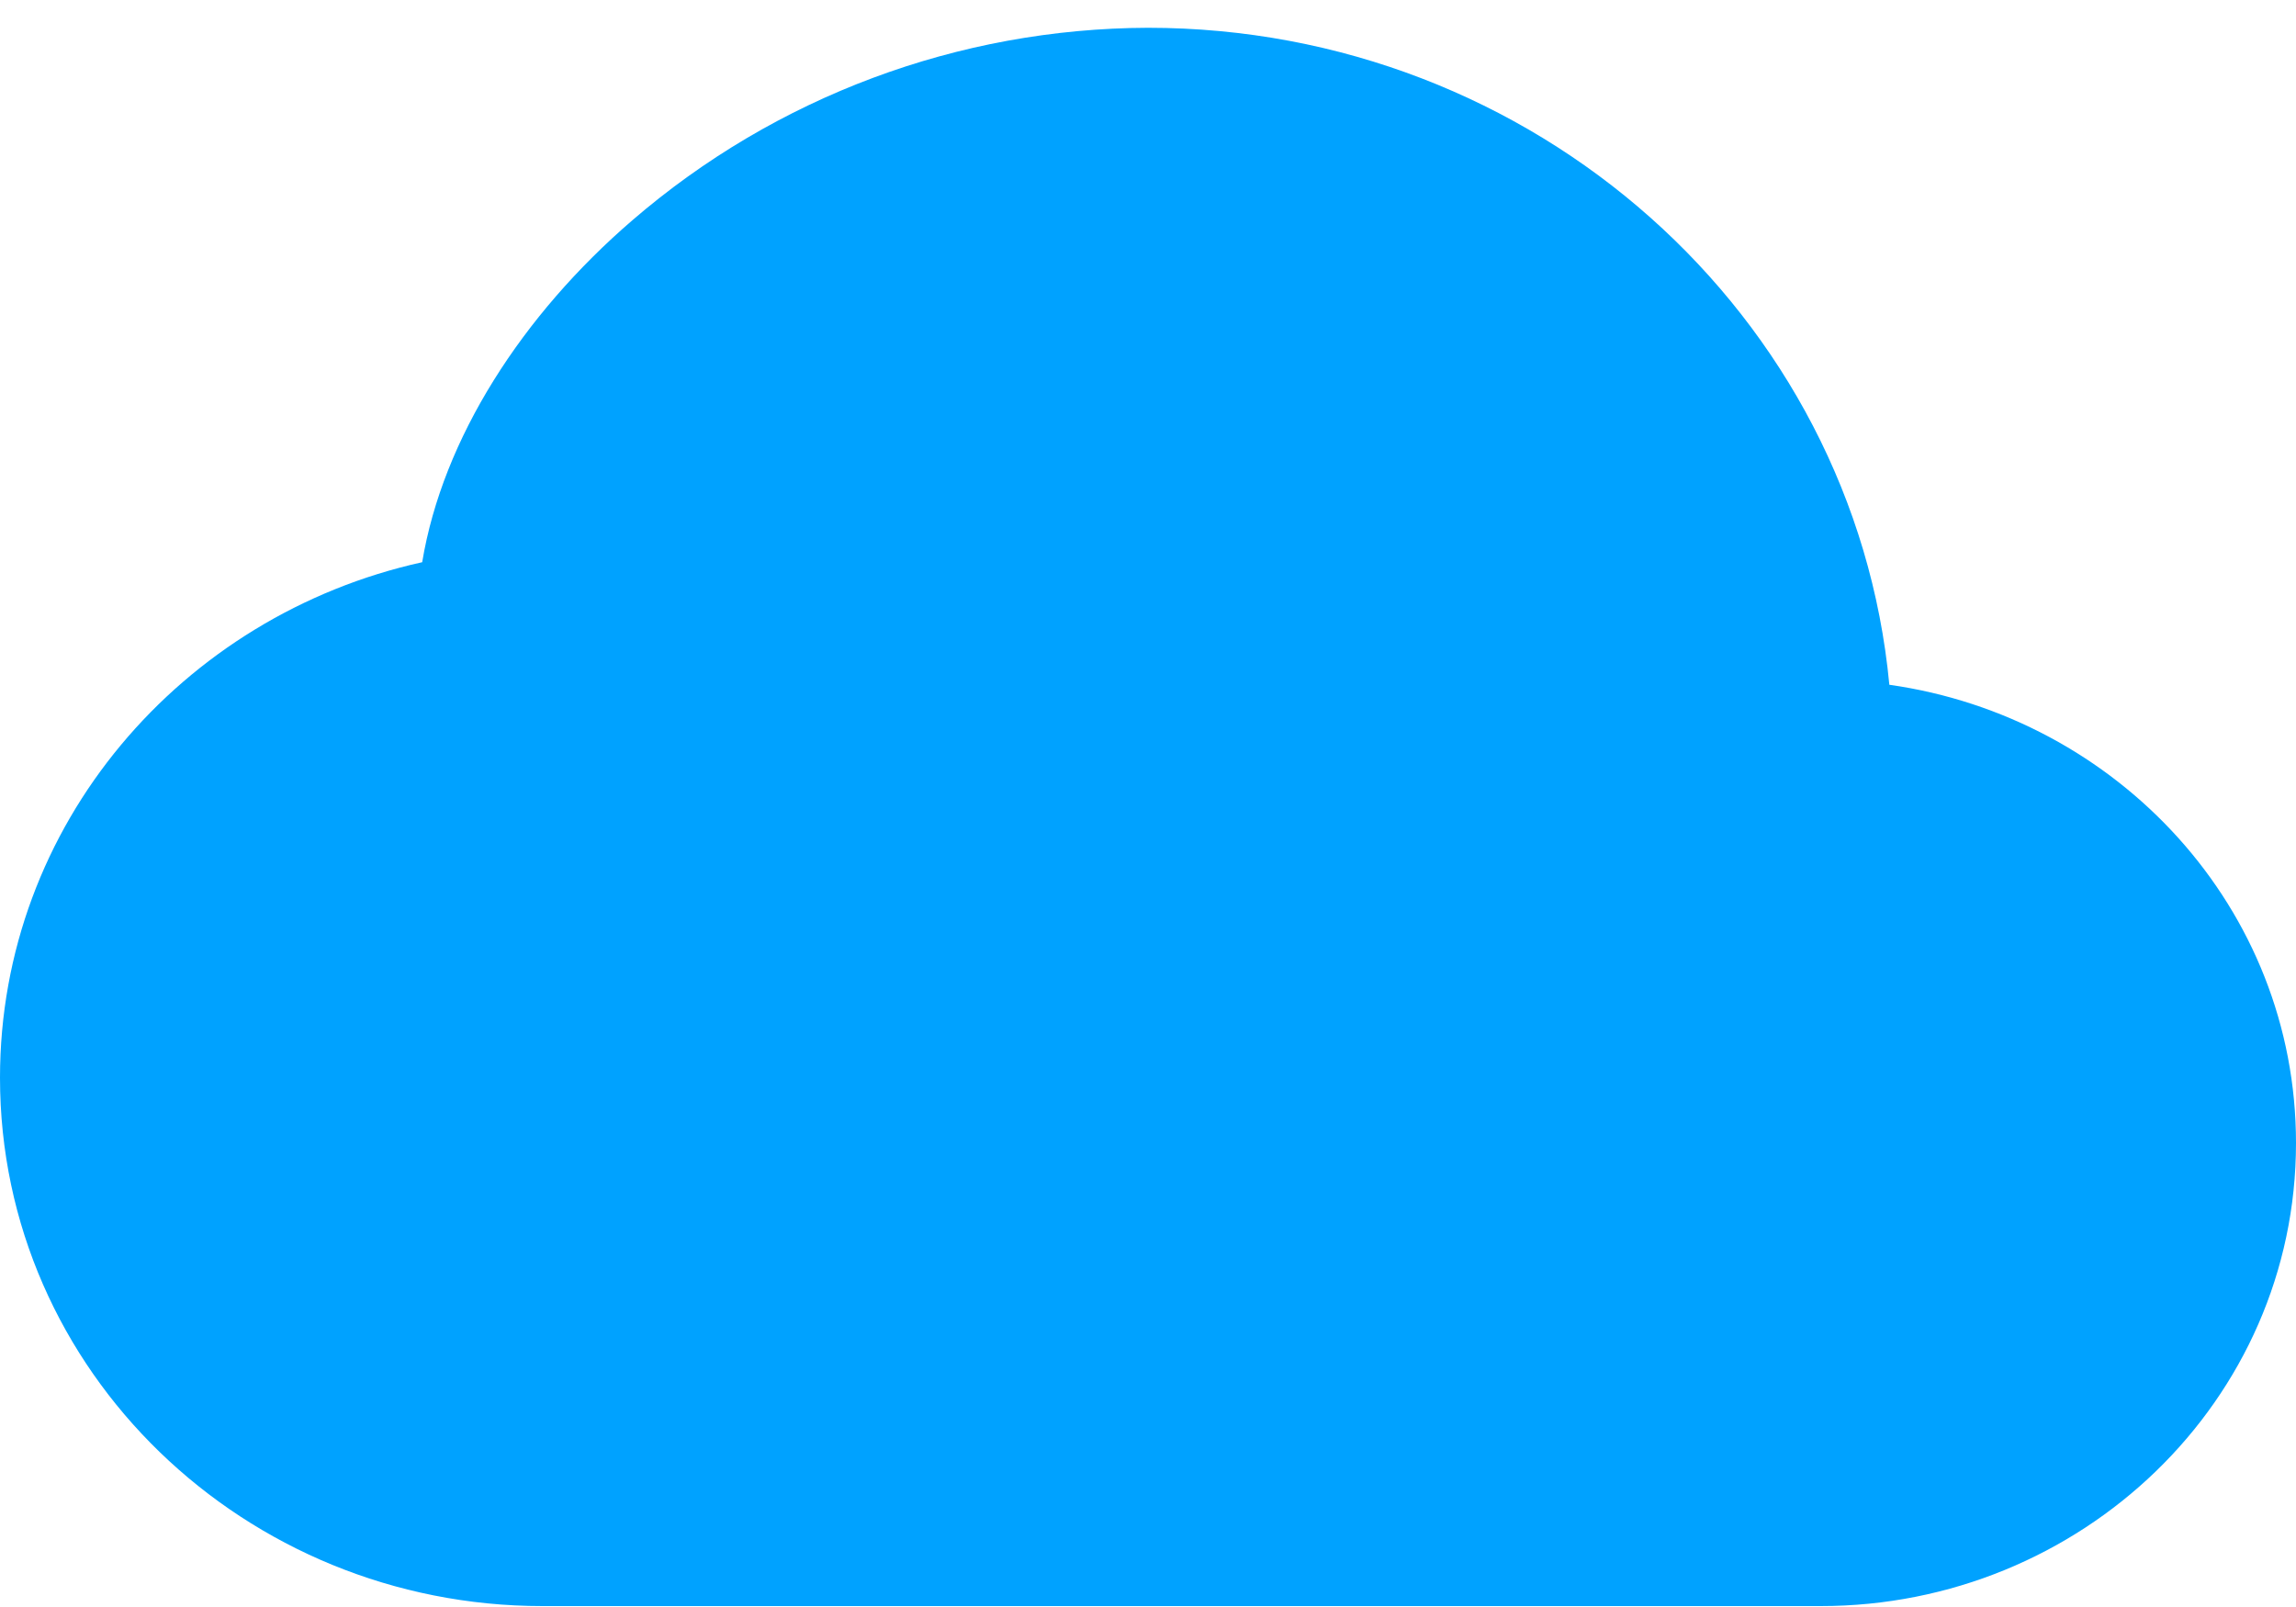 <svg width="50" height="35" viewBox="0 0 50 35" fill="none" xmlns="http://www.w3.org/2000/svg">
<path d="M13.769 4.799C16.892 2.105 20.876 0.618 25 0.605C33.406 0.605 40.384 6.855 41.144 14.914C46.119 15.617 50 19.783 50 24.895C50 30.508 45.319 34.98 39.647 34.98H11.816C5.338 34.98 0 29.873 0 23.473C0 17.964 3.956 13.402 9.194 12.245C9.641 9.549 11.375 6.861 13.769 4.799V4.799Z" fill="#00A2FF"/>
</svg>
